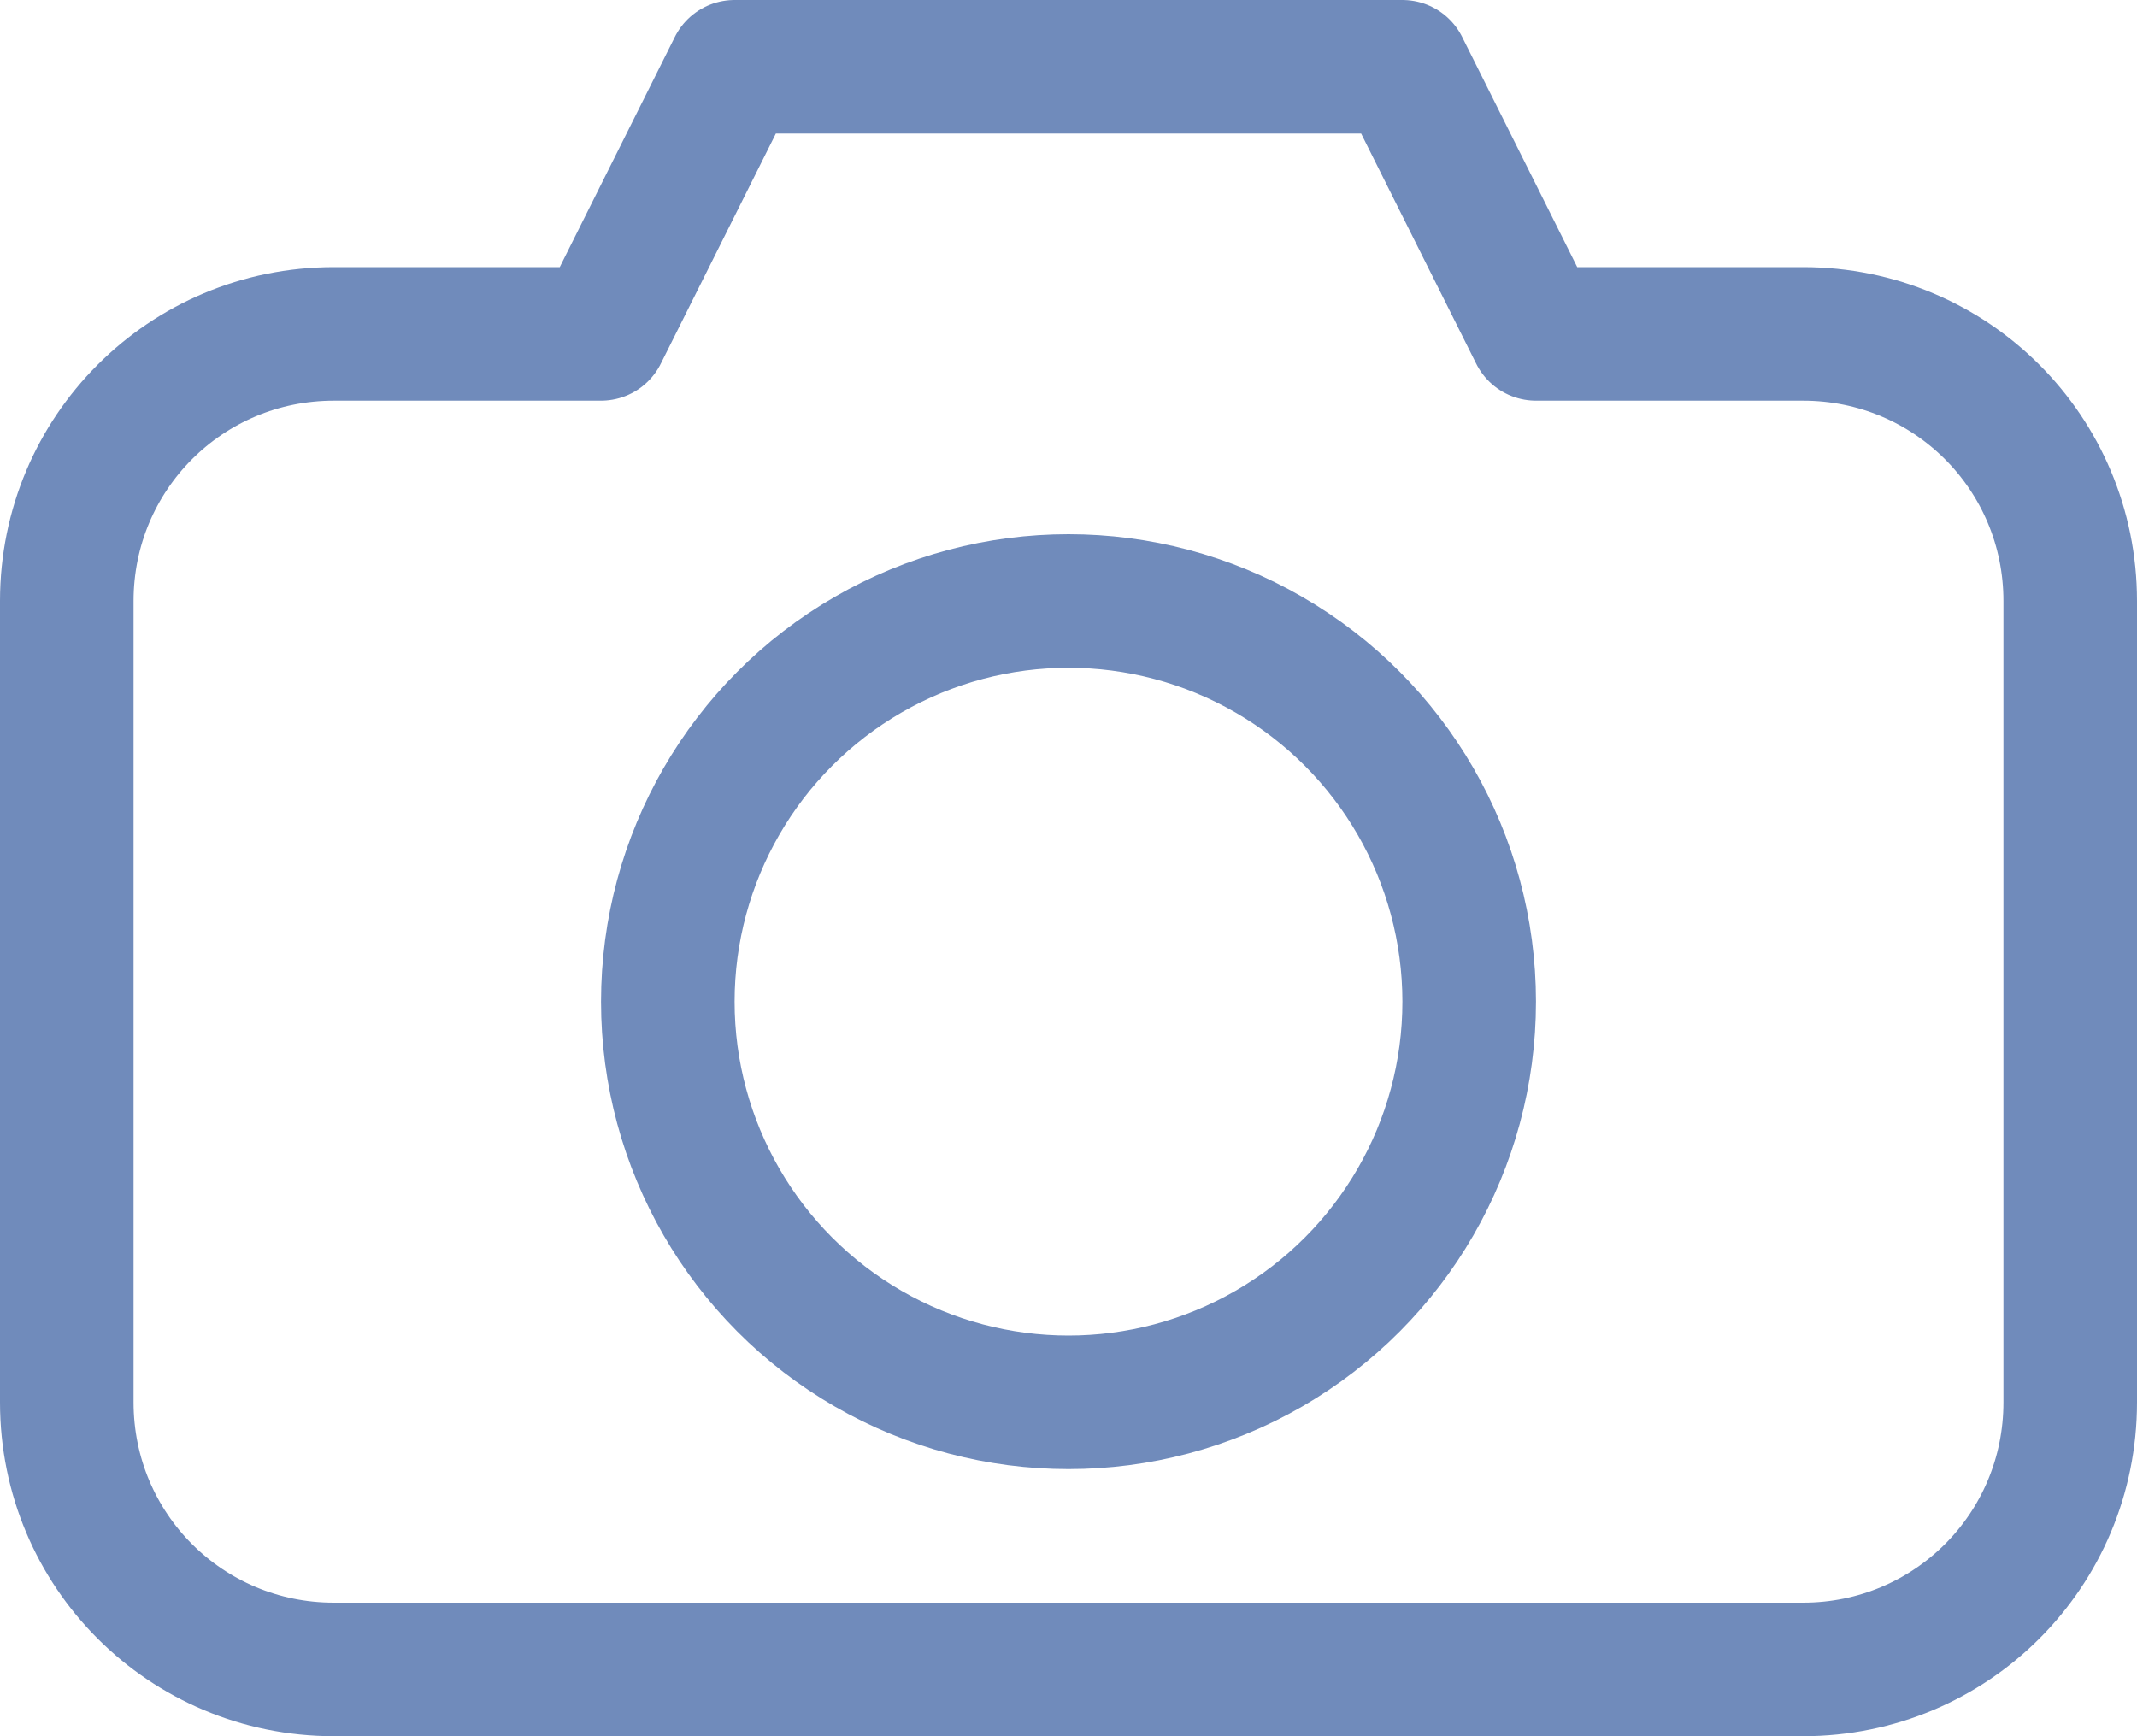 <?xml version="1.0" encoding="UTF-8" standalone="no"?>
<svg
   xmlns:dc="http://purl.org/dc/elements/1.1/"
   xmlns:cc="http://creativecommons.org/ns#"
   xmlns:rdf="http://www.w3.org/1999/02/22-rdf-syntax-ns#"
   xmlns:svg="http://www.w3.org/2000/svg"
   xmlns="http://www.w3.org/2000/svg"
   xmlns:sodipodi="http://sodipodi.sourceforge.net/DTD/sodipodi-0.dtd"
   xmlns:inkscape="http://www.inkscape.org/namespaces/inkscape"
   width="16"
   height="13"
   viewBox="0 0 16 13"
   version="1.1"
   id="svg13"
   sodipodi:docname="icon-camera-source.svg"
   inkscape:version="0.92.2 5c3e80d, 2017-08-06">
  <sodipodi:namedview
     pagecolor="#ffffff"
     bordercolor="#666666"
     borderopacity="1"
     objecttolerance="10"
     gridtolerance="10"
     guidetolerance="10"
     inkscape:pageopacity="0"
     inkscape:pageshadow="2"
     inkscape:window-width="1920"
     inkscape:window-height="1015"
     id="namedview15"
     showgrid="false"
     inkscape:zoom="36.990524"
     inkscape:cx="10.210232"
     inkscape:cy="8.4516345"
     inkscape:window-x="1366"
     inkscape:window-y="0"
     inkscape:window-maximized="1"
     inkscape:current-layer="svg13" />
  <!-- Generator: Sketch 43.1 (39012) - http://www.bohemiancoding.com/sketch -->
  <title
     id="title2">icon-camera-source</title>
  <desc
     id="desc4">Created with Sketch.</desc>
  <defs
     id="defs6" />
  <path
     style="opacity:1;fill:none;fill-opacity:1;stroke:#708bbb;stroke-width:1;stroke-linecap:butt;stroke-linejoin:round;stroke-miterlimit:4;stroke-dasharray:none;stroke-dashoffset:0;stroke-opacity:1;paint-order:markers fill stroke"
     d="m 2.5,2.5 h 2 l 1,-2 h 5 l 1,2 h 2 c 1.108,0 2,0.892 2,2 v 6 c 0,1.108 -0.892,2 -2,2 h -11 c -1.108,0 -2,-0.892 -2,-2 v -6 c 0,-1.108 0.892,-2 2,-2 z"
     id="rect824"
     inkscape:connector-curvature="0"
     sodipodi:nodetypes="sccccssssssss" />
  <circle
     style="opacity:1;fill:none;fill-opacity:1;stroke:#708bbb;stroke-width:1;stroke-linecap:butt;stroke-linejoin:round;stroke-miterlimit:4;stroke-dasharray:none;stroke-dashoffset:0;stroke-opacity:1;paint-order:markers fill stroke"
     id="path827"
     cx="8"
     cy="7.5"
     r="3" />
</svg>
